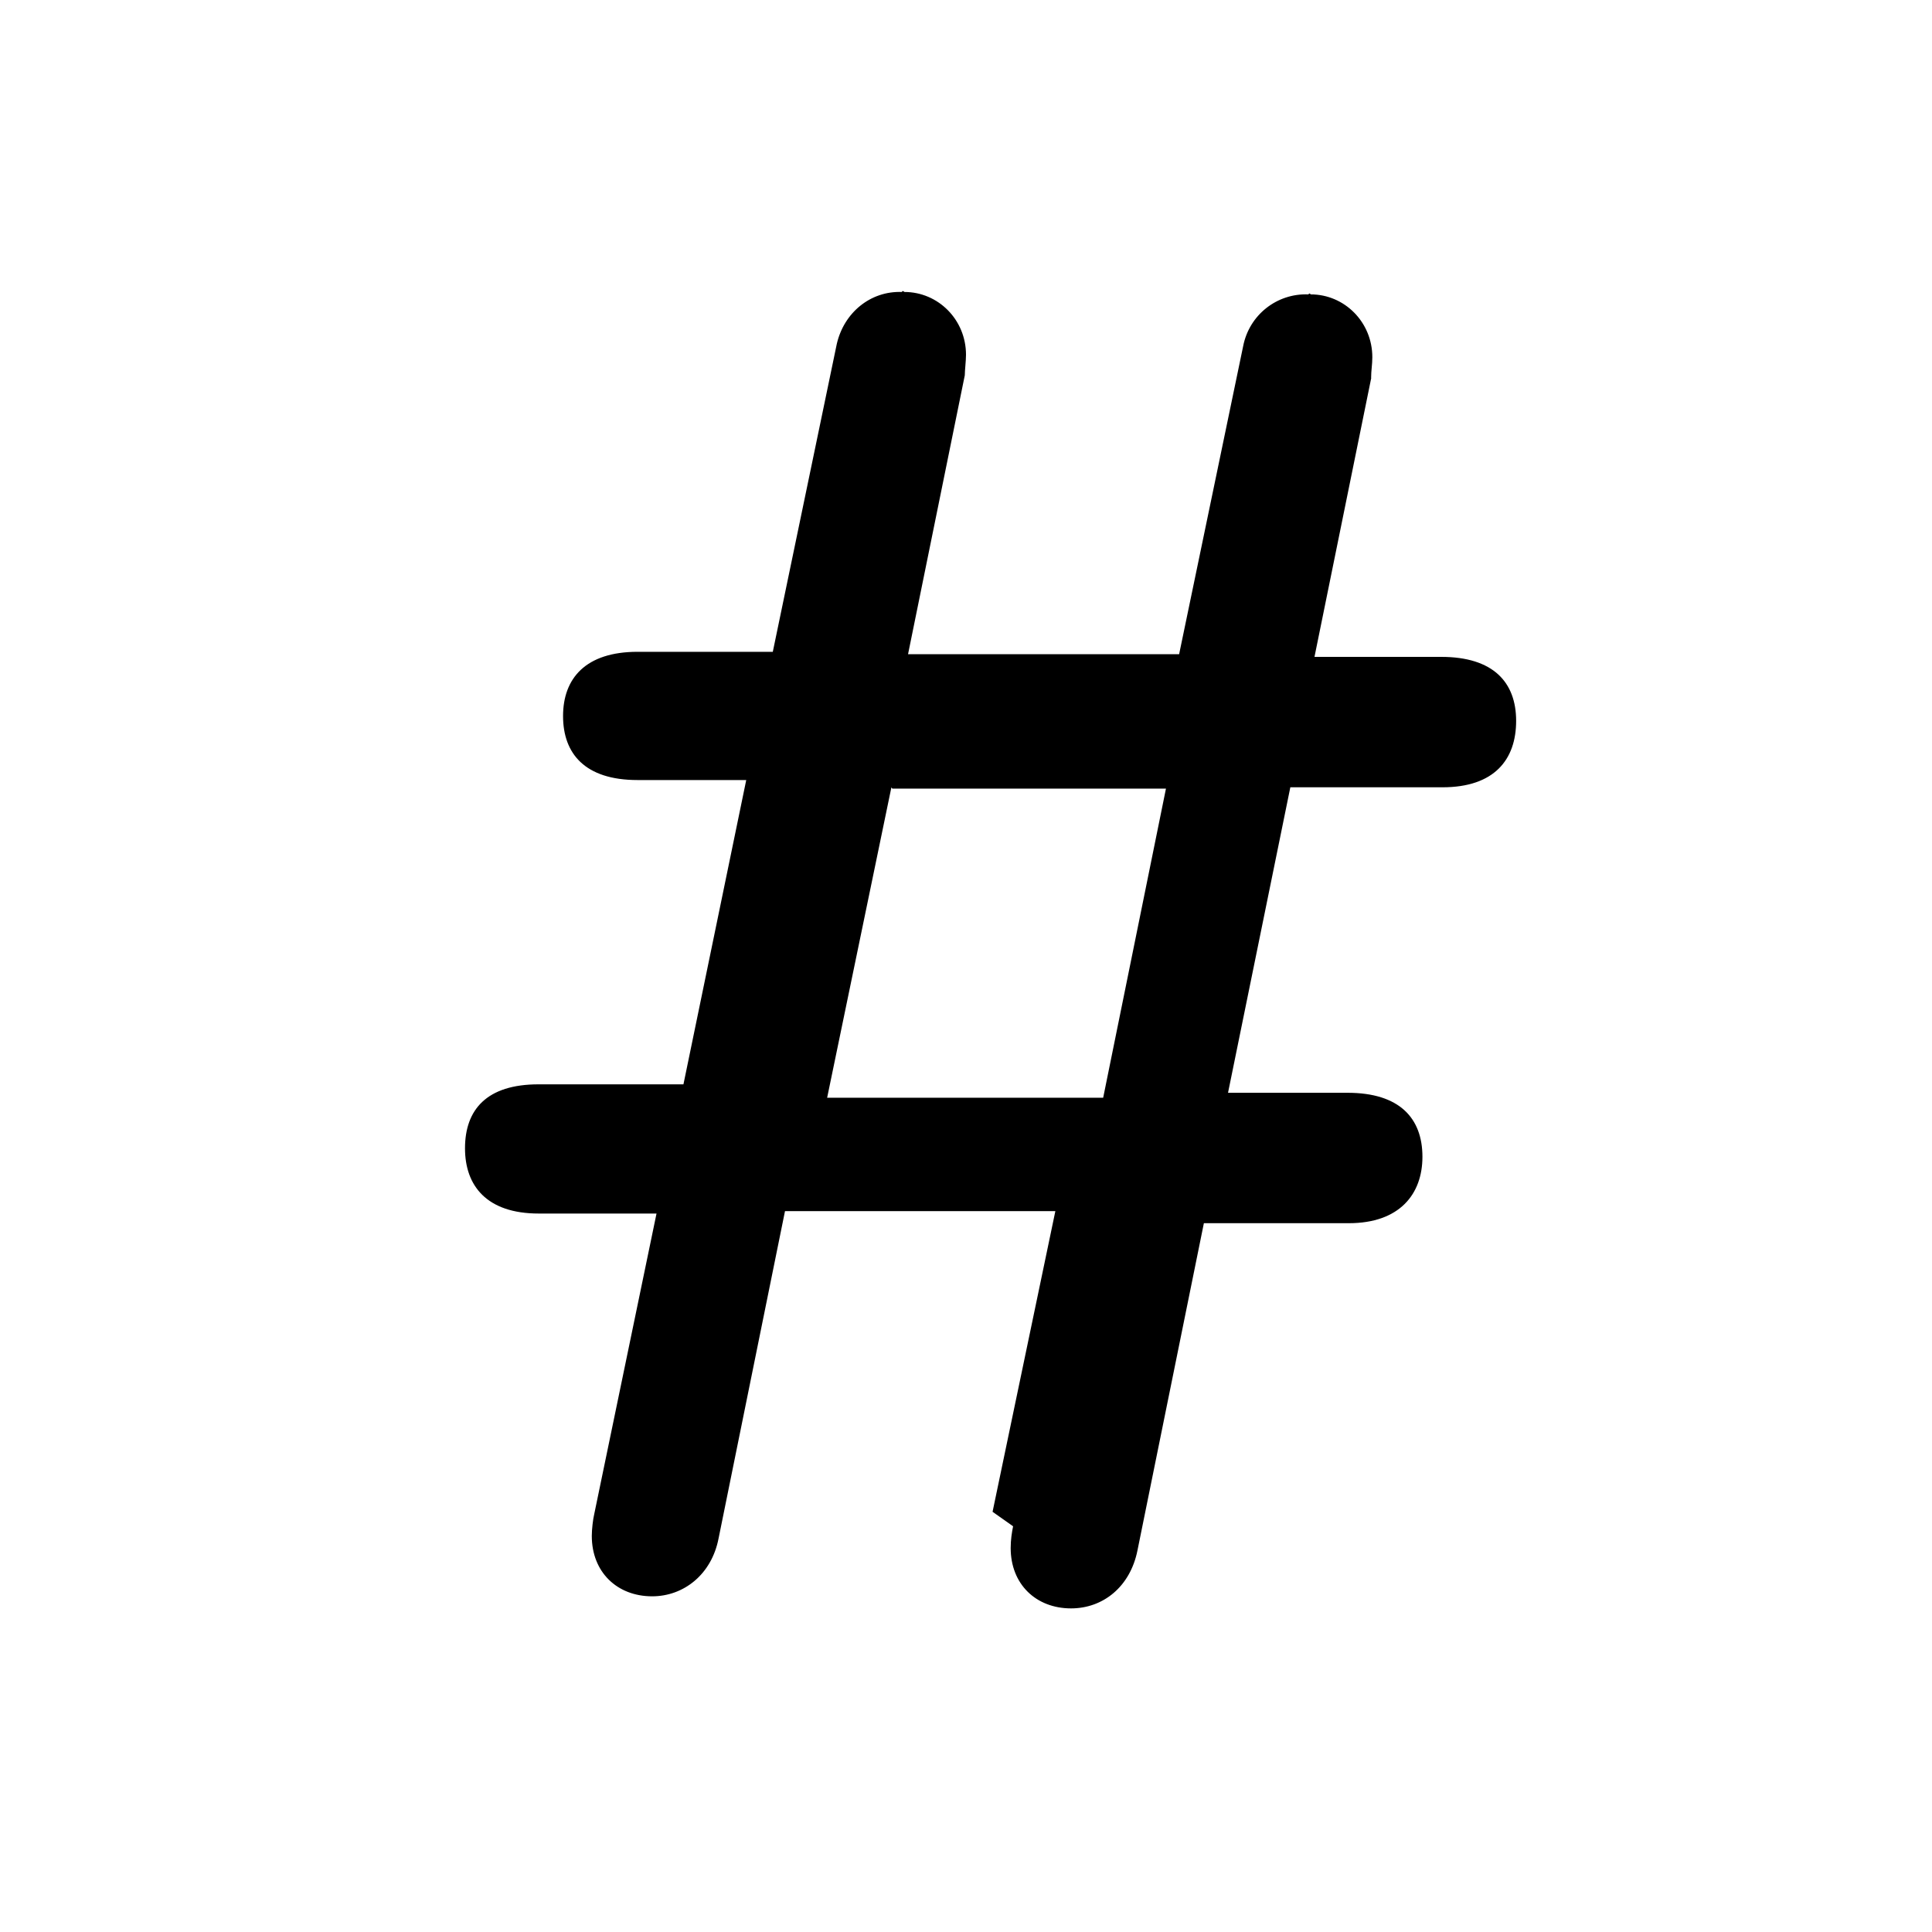 <svg viewBox="0 0 16 16" xmlns="http://www.w3.org/2000/svg"><path d="M8.39 12.64v0c-.01.05-.02.11-.02.18 0 .3.21.5.5.5 .266 0 .49-.18.55-.48l.55-2.71h1.2c.42 0 .61-.24.61-.55 0-.32-.19-.53-.62-.53h-.99l.516-2.53h1.26c.43 0 .61-.23.61-.55 0-.32-.19-.53-.62-.53h-1.05l.47-2.31 -.001-.001c0-.06.01-.11.01-.17l0-.001c0-.29-.23-.52-.51-.52 -.01-.01-.01-.01-.02 0v0c-.26-.01-.49.17-.54.43l-.53 2.55H7.52l.47-2.31c0-.04.01-.12.01-.17v0c0-.29-.23-.52-.51-.52 -.01-.01-.02-.01-.02 0v0c-.26-.01-.48.17-.54.43l-.53 2.55H5.28c-.43 0-.617.22-.617.532 0 .31.18.53.617.53h.9l-.52 2.52h-1.2c-.43 0-.609.21-.609.53 0 .31.18.54.61.54h.976l-.516 2.49c-.01.04-.02.125-.02.18 0 .3.21.5.5.5 .26 0 .492-.18.55-.48l.55-2.71H8.74l-.52 2.49Zm-1-6.109h2.266l-.52 2.56H6.85l.532-2.57Z"/></svg>